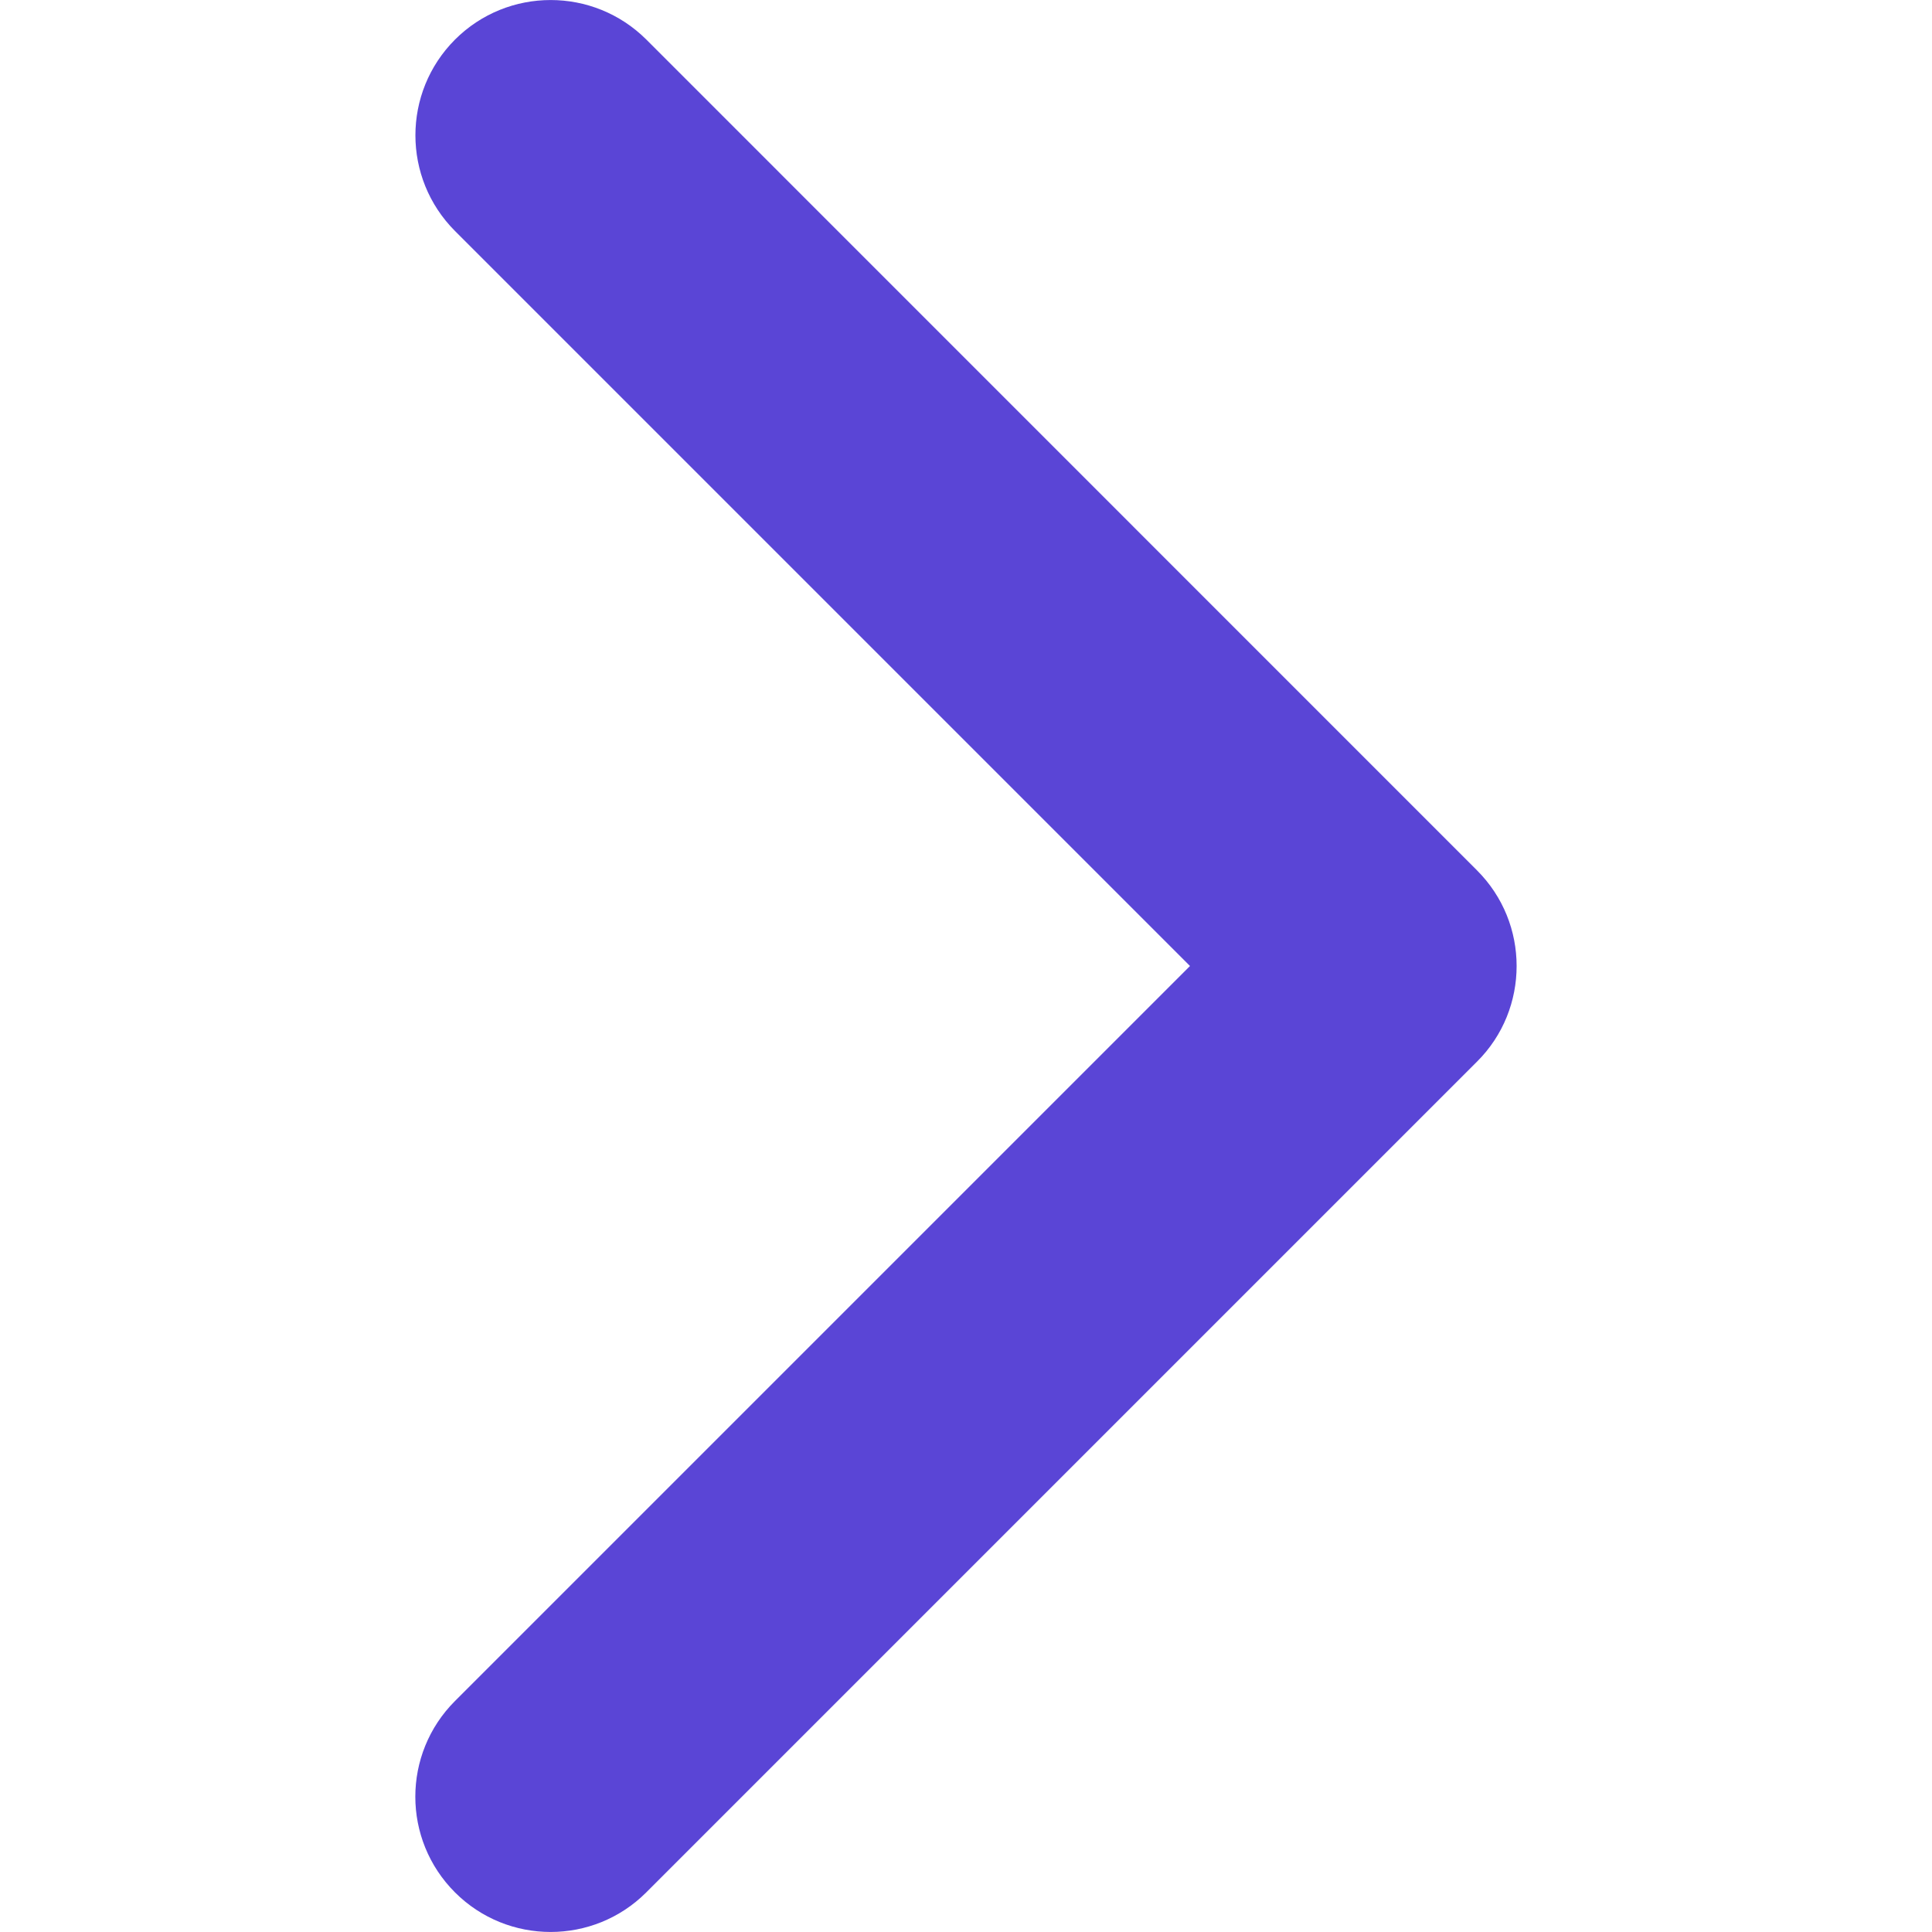 <svg width="16" height="16" viewBox="0 0 16 16" fill="none" xmlns="http://www.w3.org/2000/svg">
<path d="M12.56 8C12.56 8.287 12.451 8.574 12.232 8.792L5.352 15.672C4.915 16.109 4.205 16.109 3.768 15.672C3.33 15.234 3.33 14.525 3.768 14.087L9.855 8L3.768 1.913C3.331 1.475 3.331 0.766 3.768 0.328C4.205 -0.109 4.915 -0.109 5.353 0.328L12.232 7.208C12.451 7.427 12.56 7.713 12.56 8Z" fill="#5A45D6"/>
</svg>
